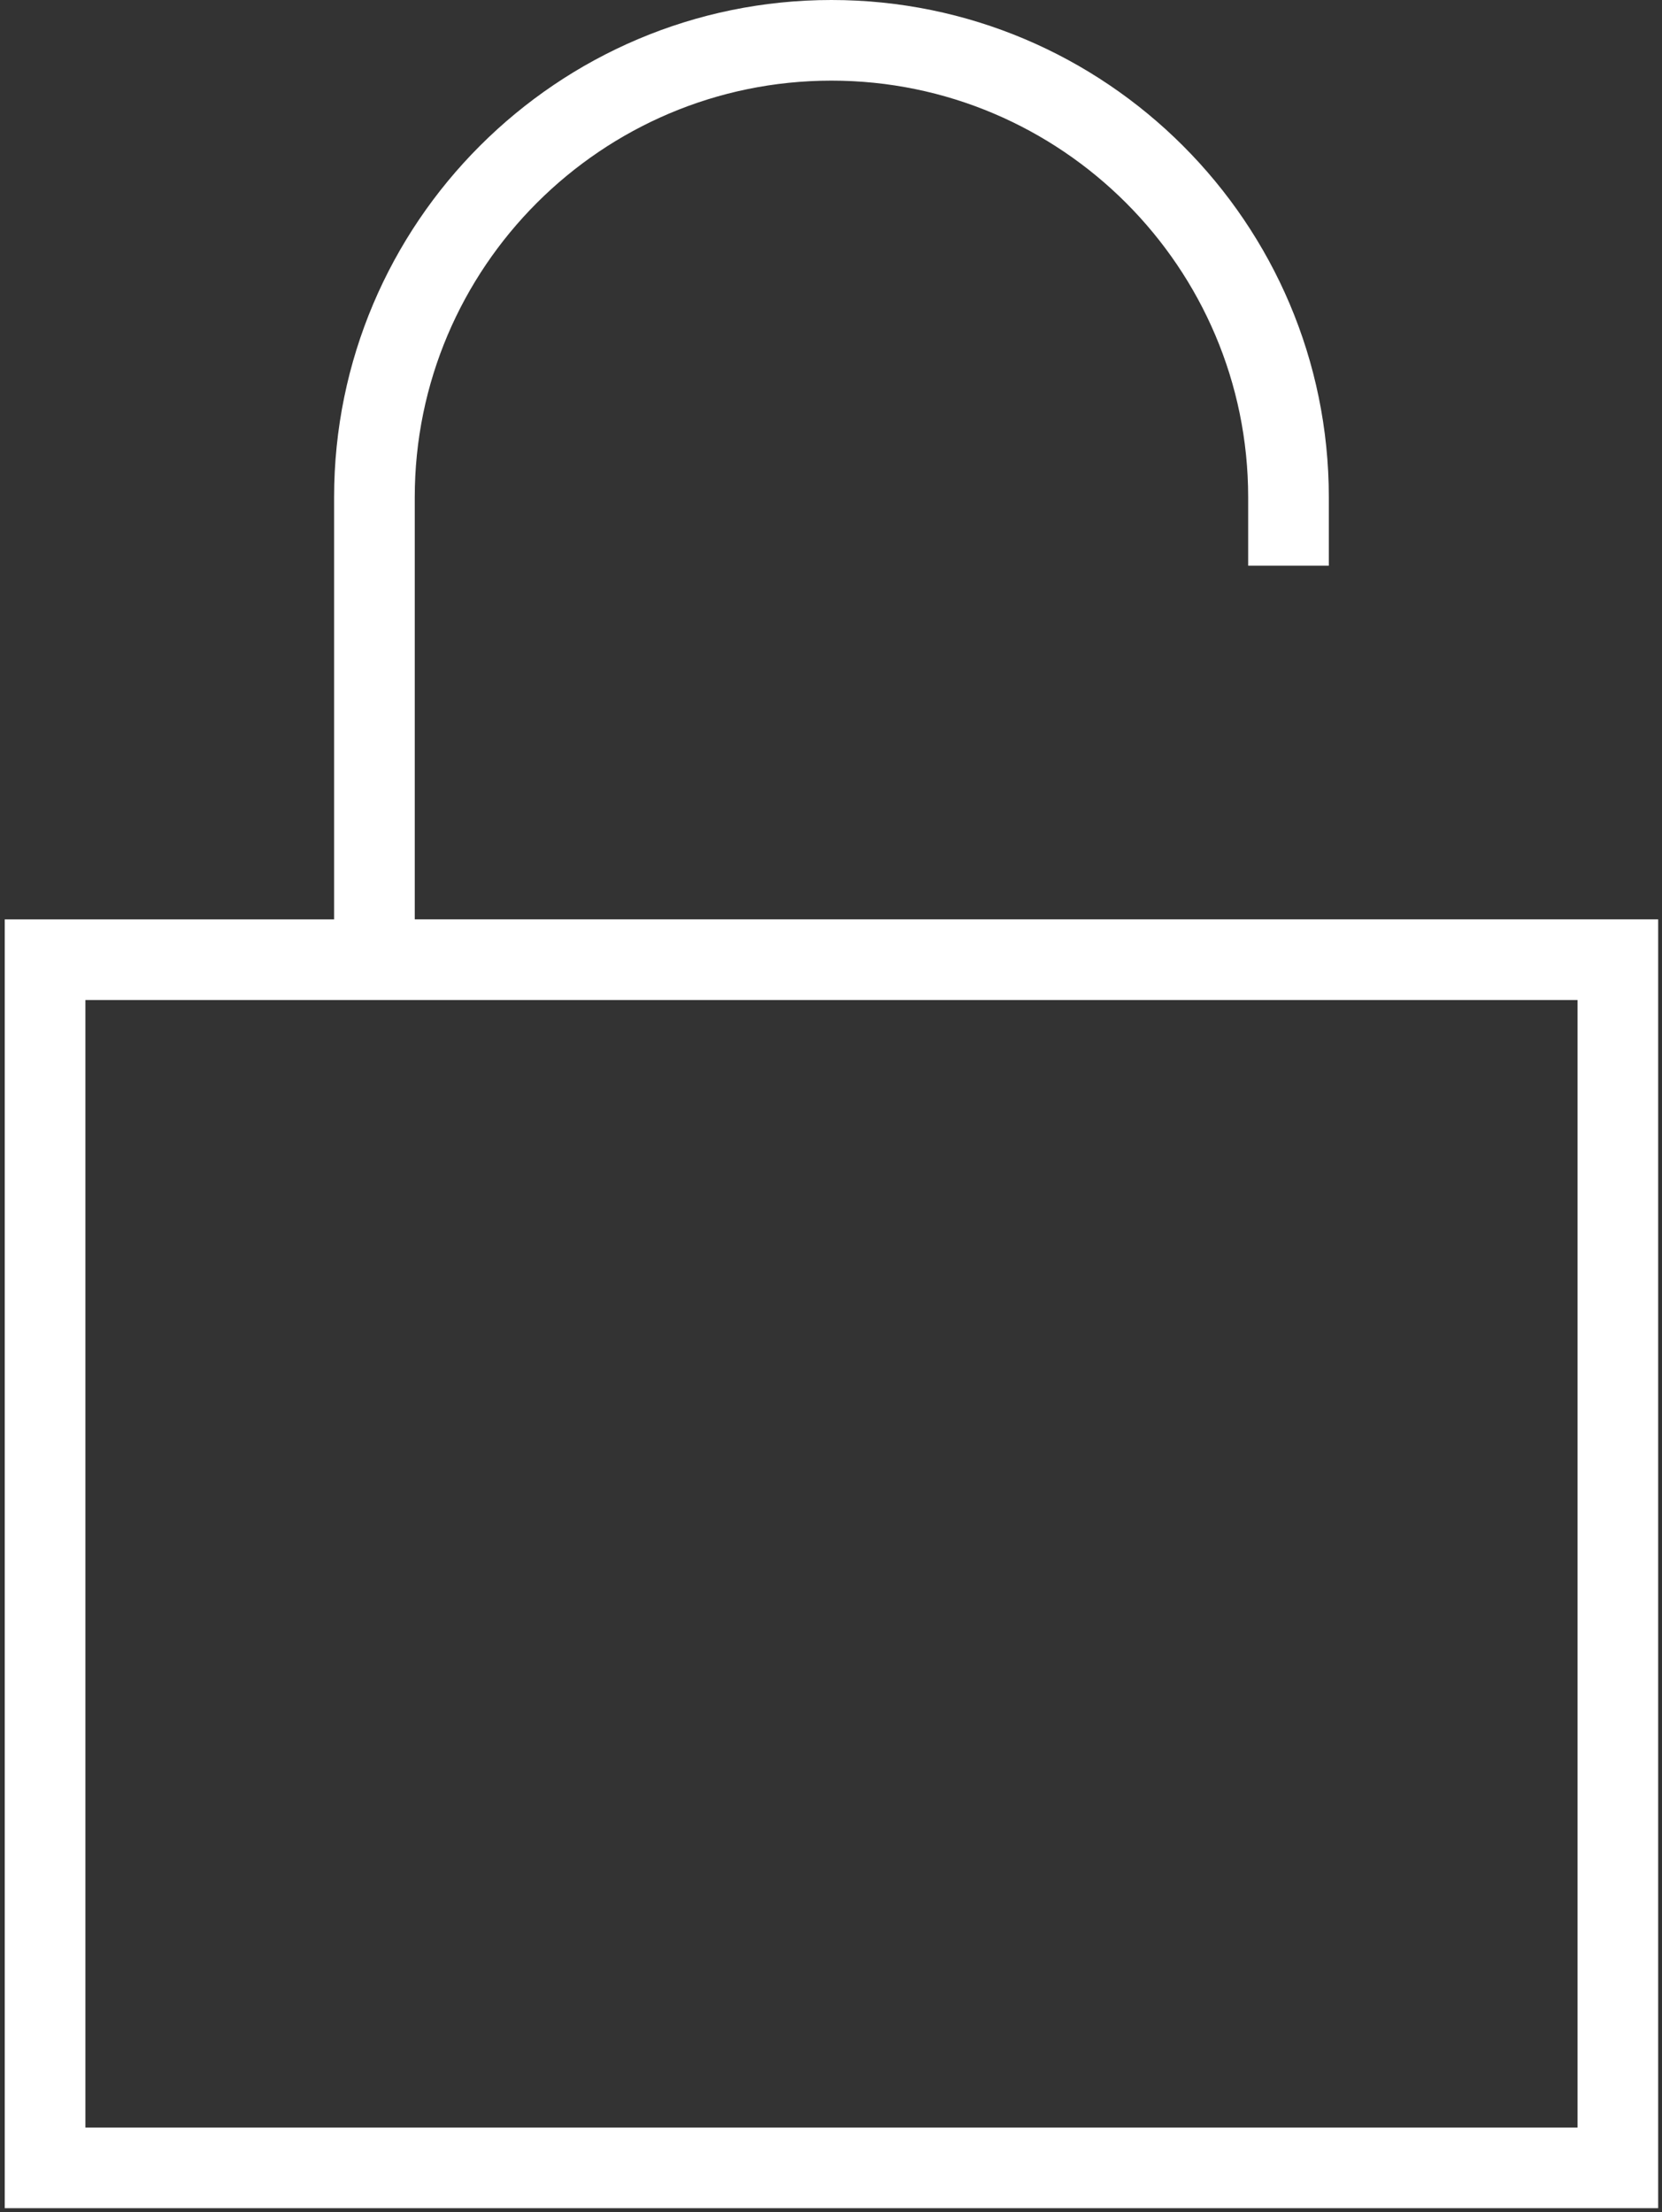 <svg width="335px" height="446px" viewBox="0 0 335 446" version="1.1" xmlns="http://www.w3.org/2000/svg" xmlns:xlink="http://www.w3.org/1999/xlink">
    <rect x="0" y="0" width="335" height="446" fill="#333333" stroke="none"/>
    <g id="Page-1" stroke="none" stroke-width="1" fill="none" fill-rule="evenodd">
        <g id="unlocked" fill="#FFFFFF" fill-rule="nonzero">
            <path d="M274.622,185.348 L267.843,185.348 L83.6,185.348 L83.6,184.251 L83.6,114.053 L83.6,100.25 C83.6,53.933 121.284,16.257 167.593,16.257 C213.902,16.257 251.586,53.941 251.586,100.25 L251.586,114.052 L267.843,114.052 L267.843,100.25 C267.843,44.967 222.875,0 167.593,0 C112.311,0 67.343,44.975 67.343,100.258 L67.343,185.356 L0.957,185.356 L0.957,445.186 L334.229,445.186 L334.229,185.348 L274.622,185.348 Z M317.971,428.929 L17.214,428.929 L17.214,201.605 L317.971,201.605 L317.971,428.929 Z" id="Shape"></path>
        </g>
    </g>
</svg>
